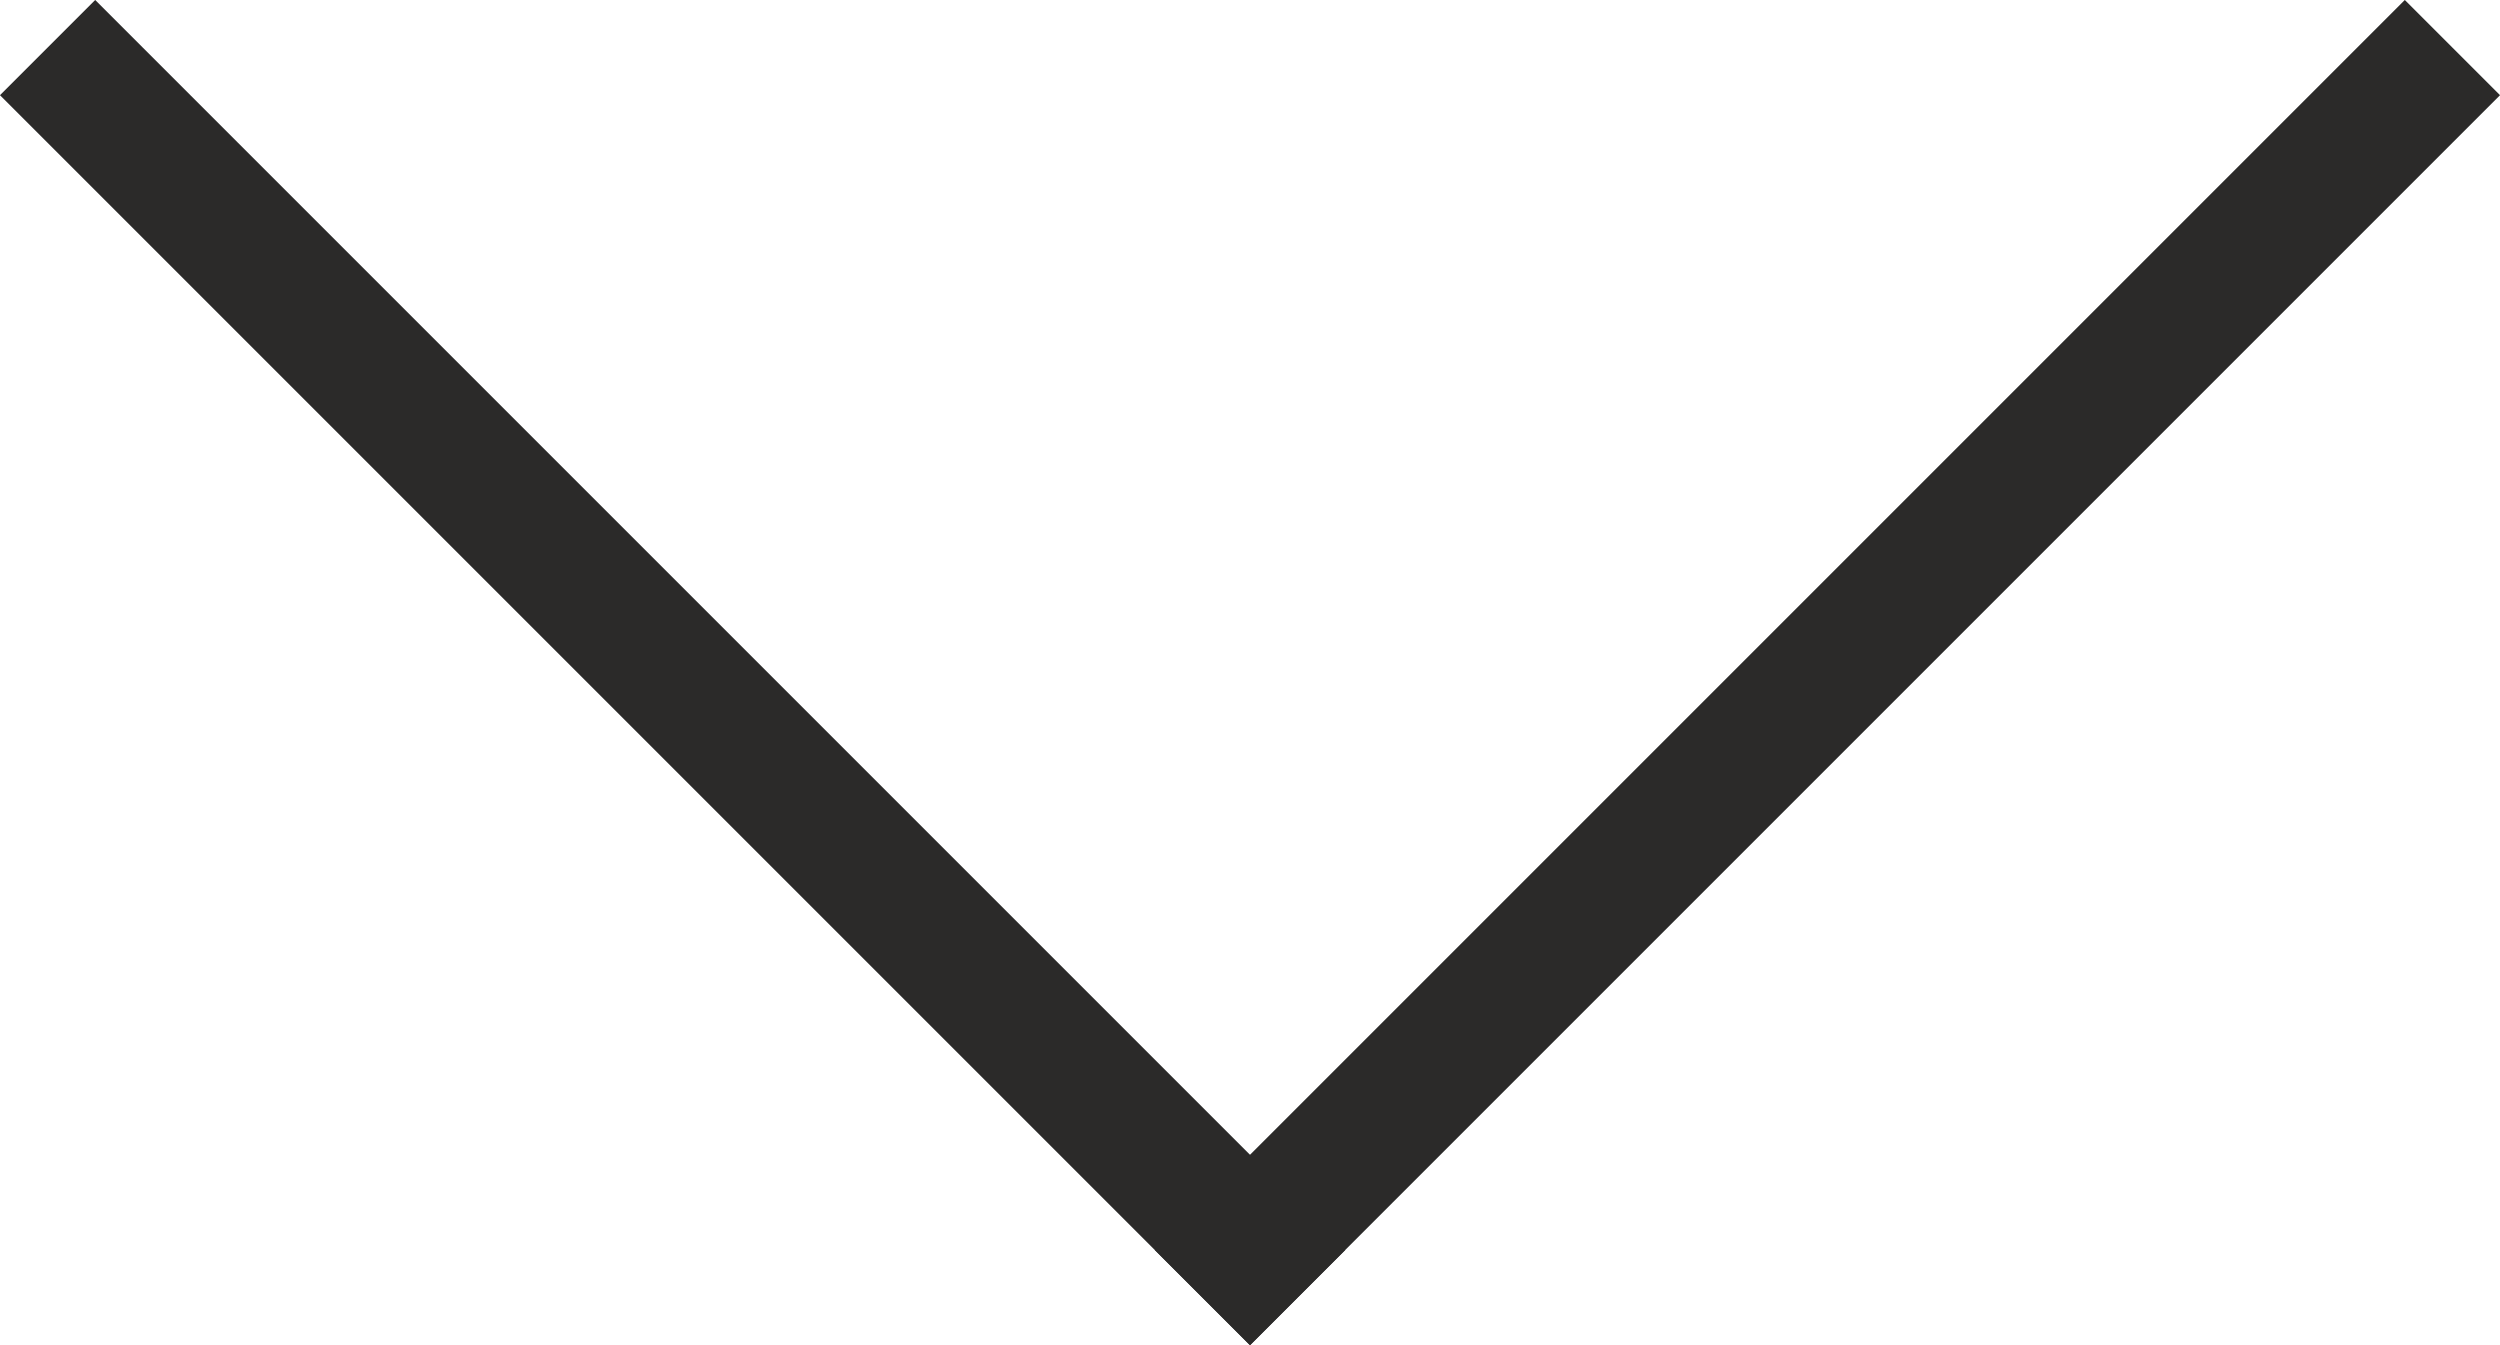 <svg xmlns="http://www.w3.org/2000/svg" width="18.568" height="9.992" viewBox="0 0 18.568 9.992">
  <g id="Group_5" data-name="Group 5" transform="translate(-1420.692 -4232.992)">
    <line id="Line_13" data-name="Line 13" x2="8.577" y2="8.577" transform="translate(1421.399 4233.699)" fill="none" stroke="#2b2a29" stroke-linecap="square" stroke-width="1"/>
    <line id="Line_14" data-name="Line 14" x1="8.577" y2="8.577" transform="translate(1429.976 4233.699)" fill="none" stroke="#2b2a29" stroke-linecap="square" stroke-width="1"/>
  </g>
</svg>
